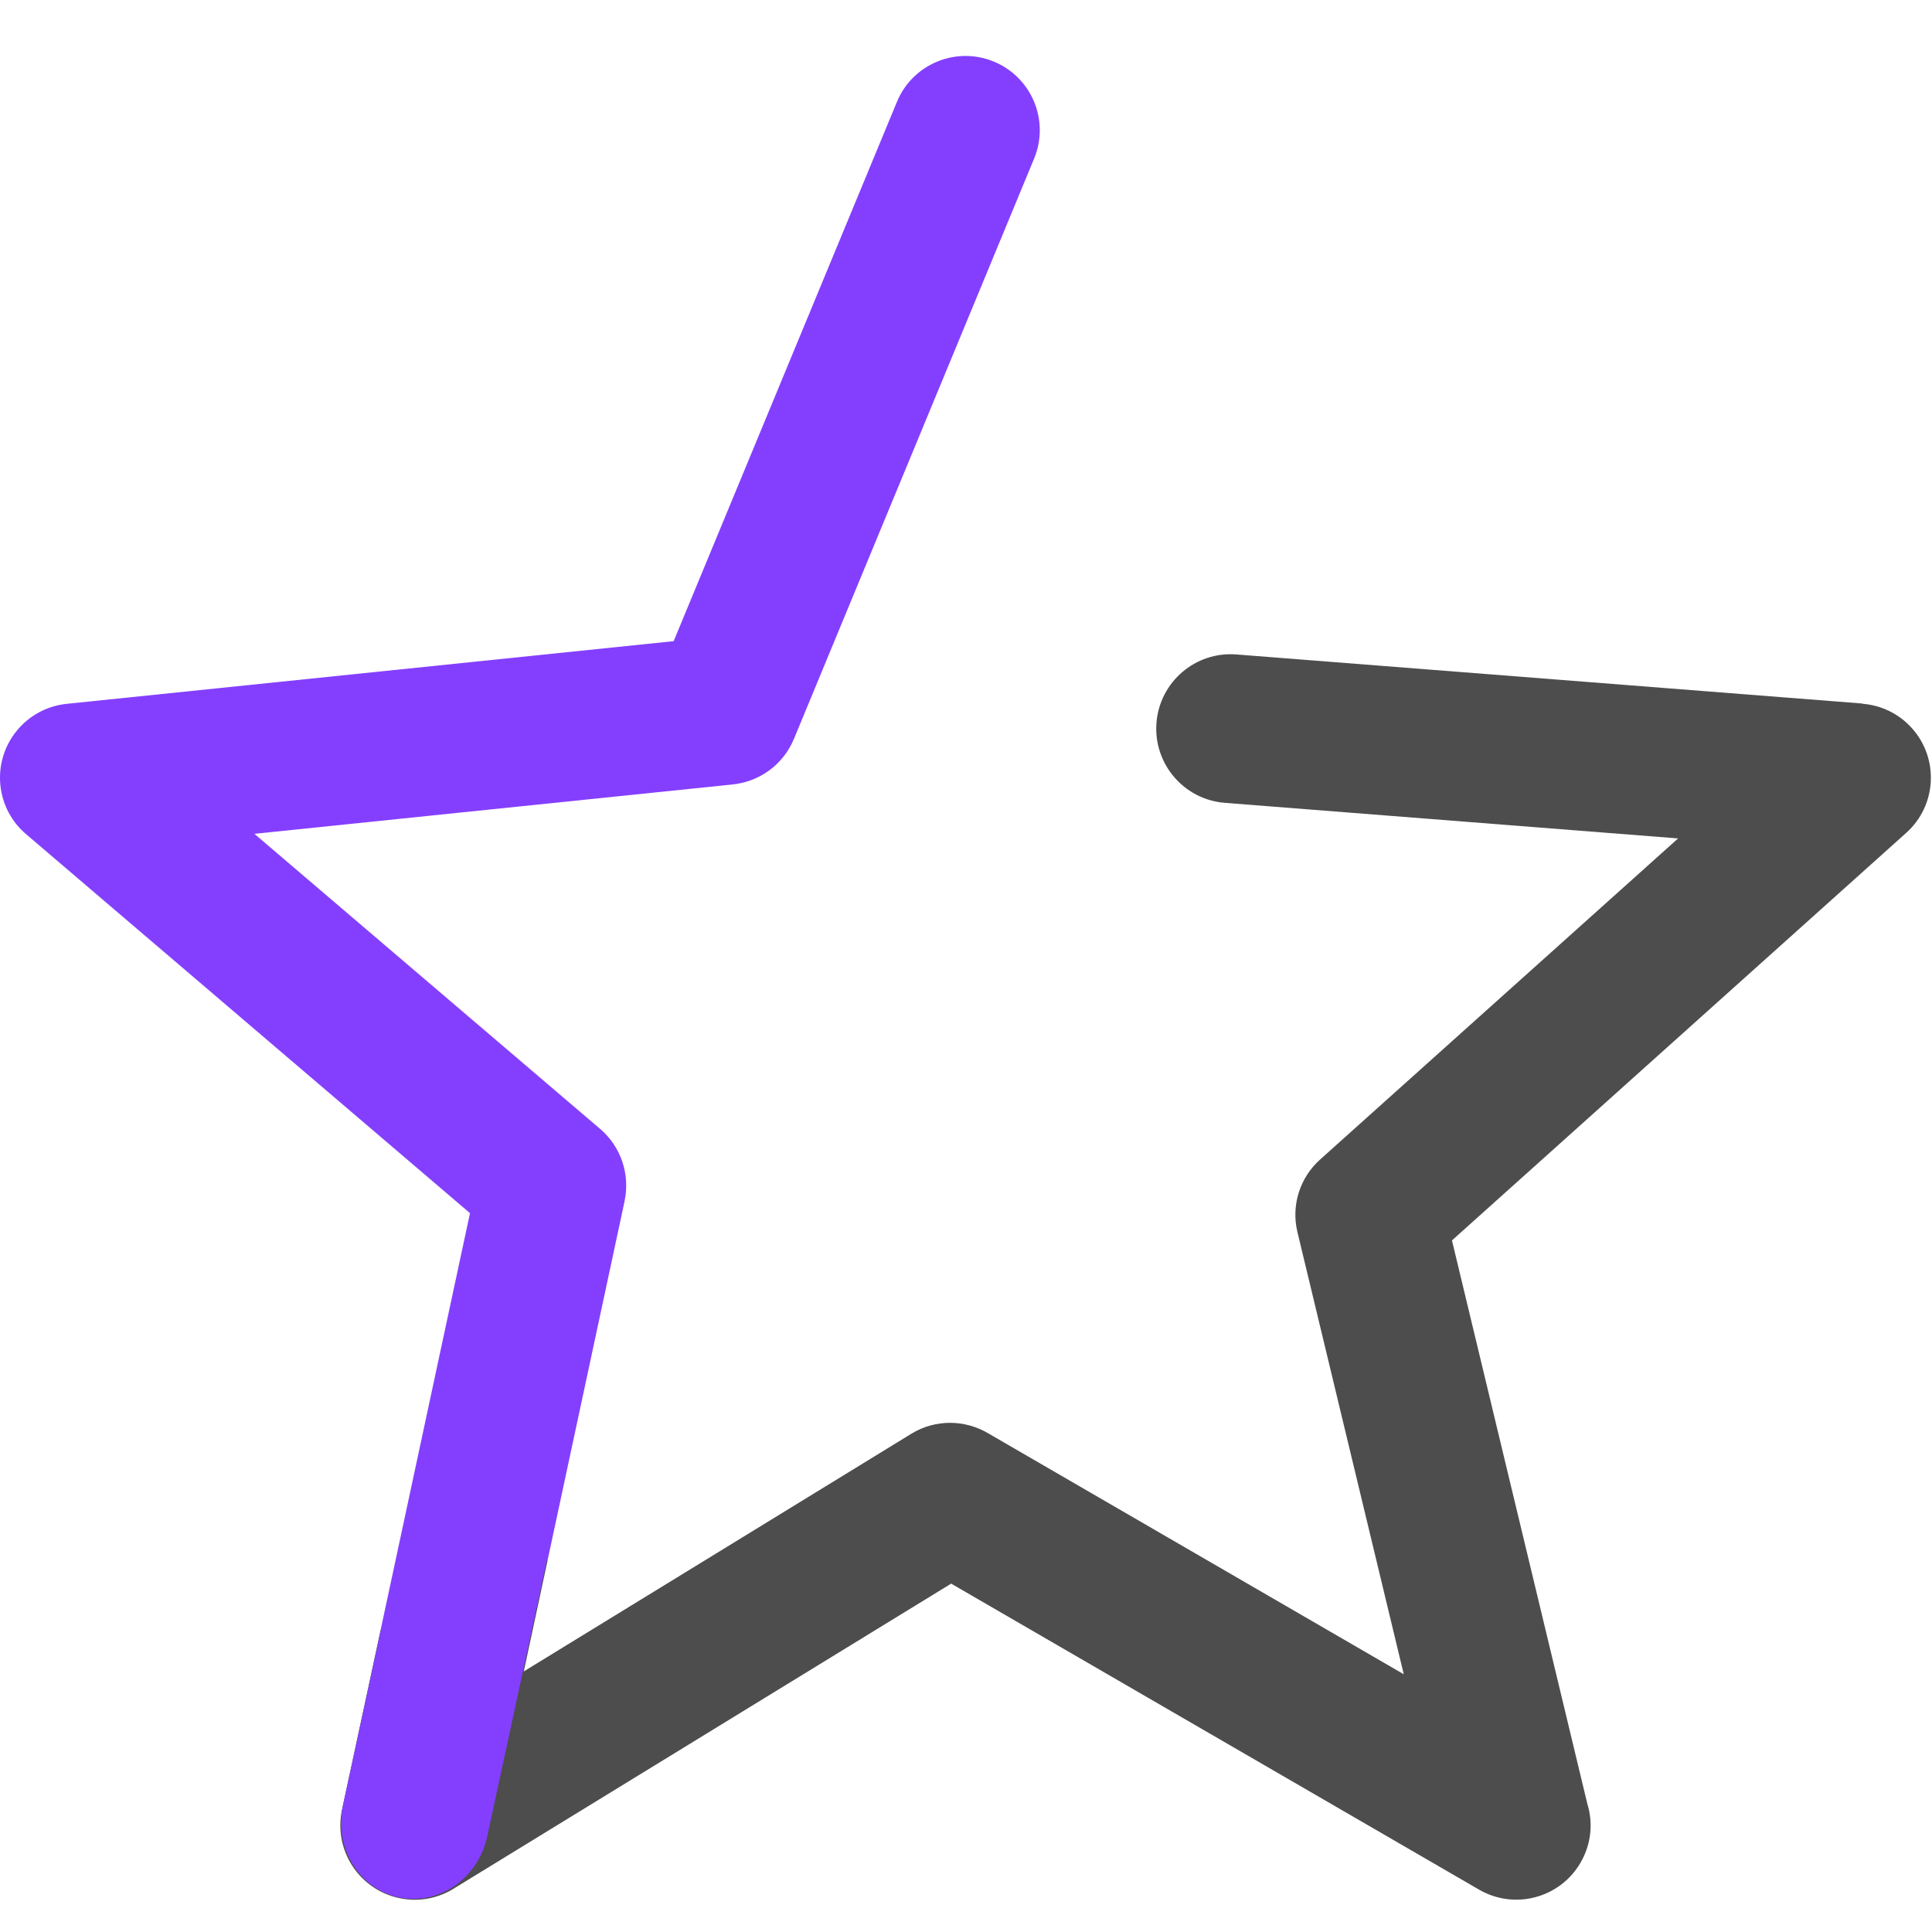 <?xml version="1.0" encoding="utf-8"?>
<!-- Generator: Adobe Illustrator 16.0.0, SVG Export Plug-In . SVG Version: 6.00 Build 0)  -->
<!DOCTYPE svg PUBLIC "-//W3C//DTD SVG 1.1//EN" "http://www.w3.org/Graphics/SVG/1.1/DTD/svg11.dtd">
<svg version="1.1" id="Layer_1" xmlns="http://www.w3.org/2000/svg" xmlns:xlink="http://www.w3.org/1999/xlink" x="0px" y="0px"
	 width="60px" height="60px" viewBox="0 0 60 60" enable-background="new 0 0 60 60" xml:space="preserve">
<g>
	<path fill="#4D4D4D" d="M59.378,22.616c-0.41-0.459-0.965-0.714-1.535-0.76v-0.007l-19.443-1.524
		c-1.273-0.101-2.385,0.851-2.485,2.123c-0.099,1.272,0.853,2.386,2.125,2.485l14.075,1.105L40.997,36.01
		c-0.609,0.545-0.908,1.397-0.705,2.25l3.303,13.735l-12.924-7.493c-0.711-0.412-1.618-0.435-2.366,0.023l-12.038,7.382l0.743-3.466
		l-5.186,2.162l-1.204,5.608c-0.265,1.247,0.534,2.473,1.78,2.737c0.63,0.134,1.254-0.004,1.752-0.333l15.387-9.434l16.394,9.503
		c1.103,0.64,2.515,0.264,3.153-0.839c0.336-0.577,0.392-1.238,0.21-1.827l-4.204-17.496l14.104-12.654
		C60.146,25.022,60.227,23.564,59.378,22.616z"/>
	<path fill-rule="evenodd" clip-rule="evenodd" fill="#843FFE" d="M30.861,1.911c-1.177-0.483-2.525,0.079-3.008,1.257
		l-6.932,16.744L2.074,21.858c-1.27,0.13-2.192,1.264-2.062,2.53c0.063,0.613,0.36,1.146,0.797,1.517l13.787,11.771l-2.772,12.928
		l0.009-0.004l-1.182,5.464c-0.283,1.312,0.49,2.593,1.728,2.859c1.235,0.268,2.468-0.577,2.752-1.891l1.855-8.581l0.023-0.01
		l2.39-11.146l-0.001-0.002c0.169-0.799-0.094-1.661-0.756-2.23L7.9,25.895l14.861-1.534v-0.001
		c0.816-0.083,1.561-0.604,1.897-1.417l7.459-18.022C32.603,3.744,32.039,2.396,30.861,1.911z"/>
</g>
</svg>
